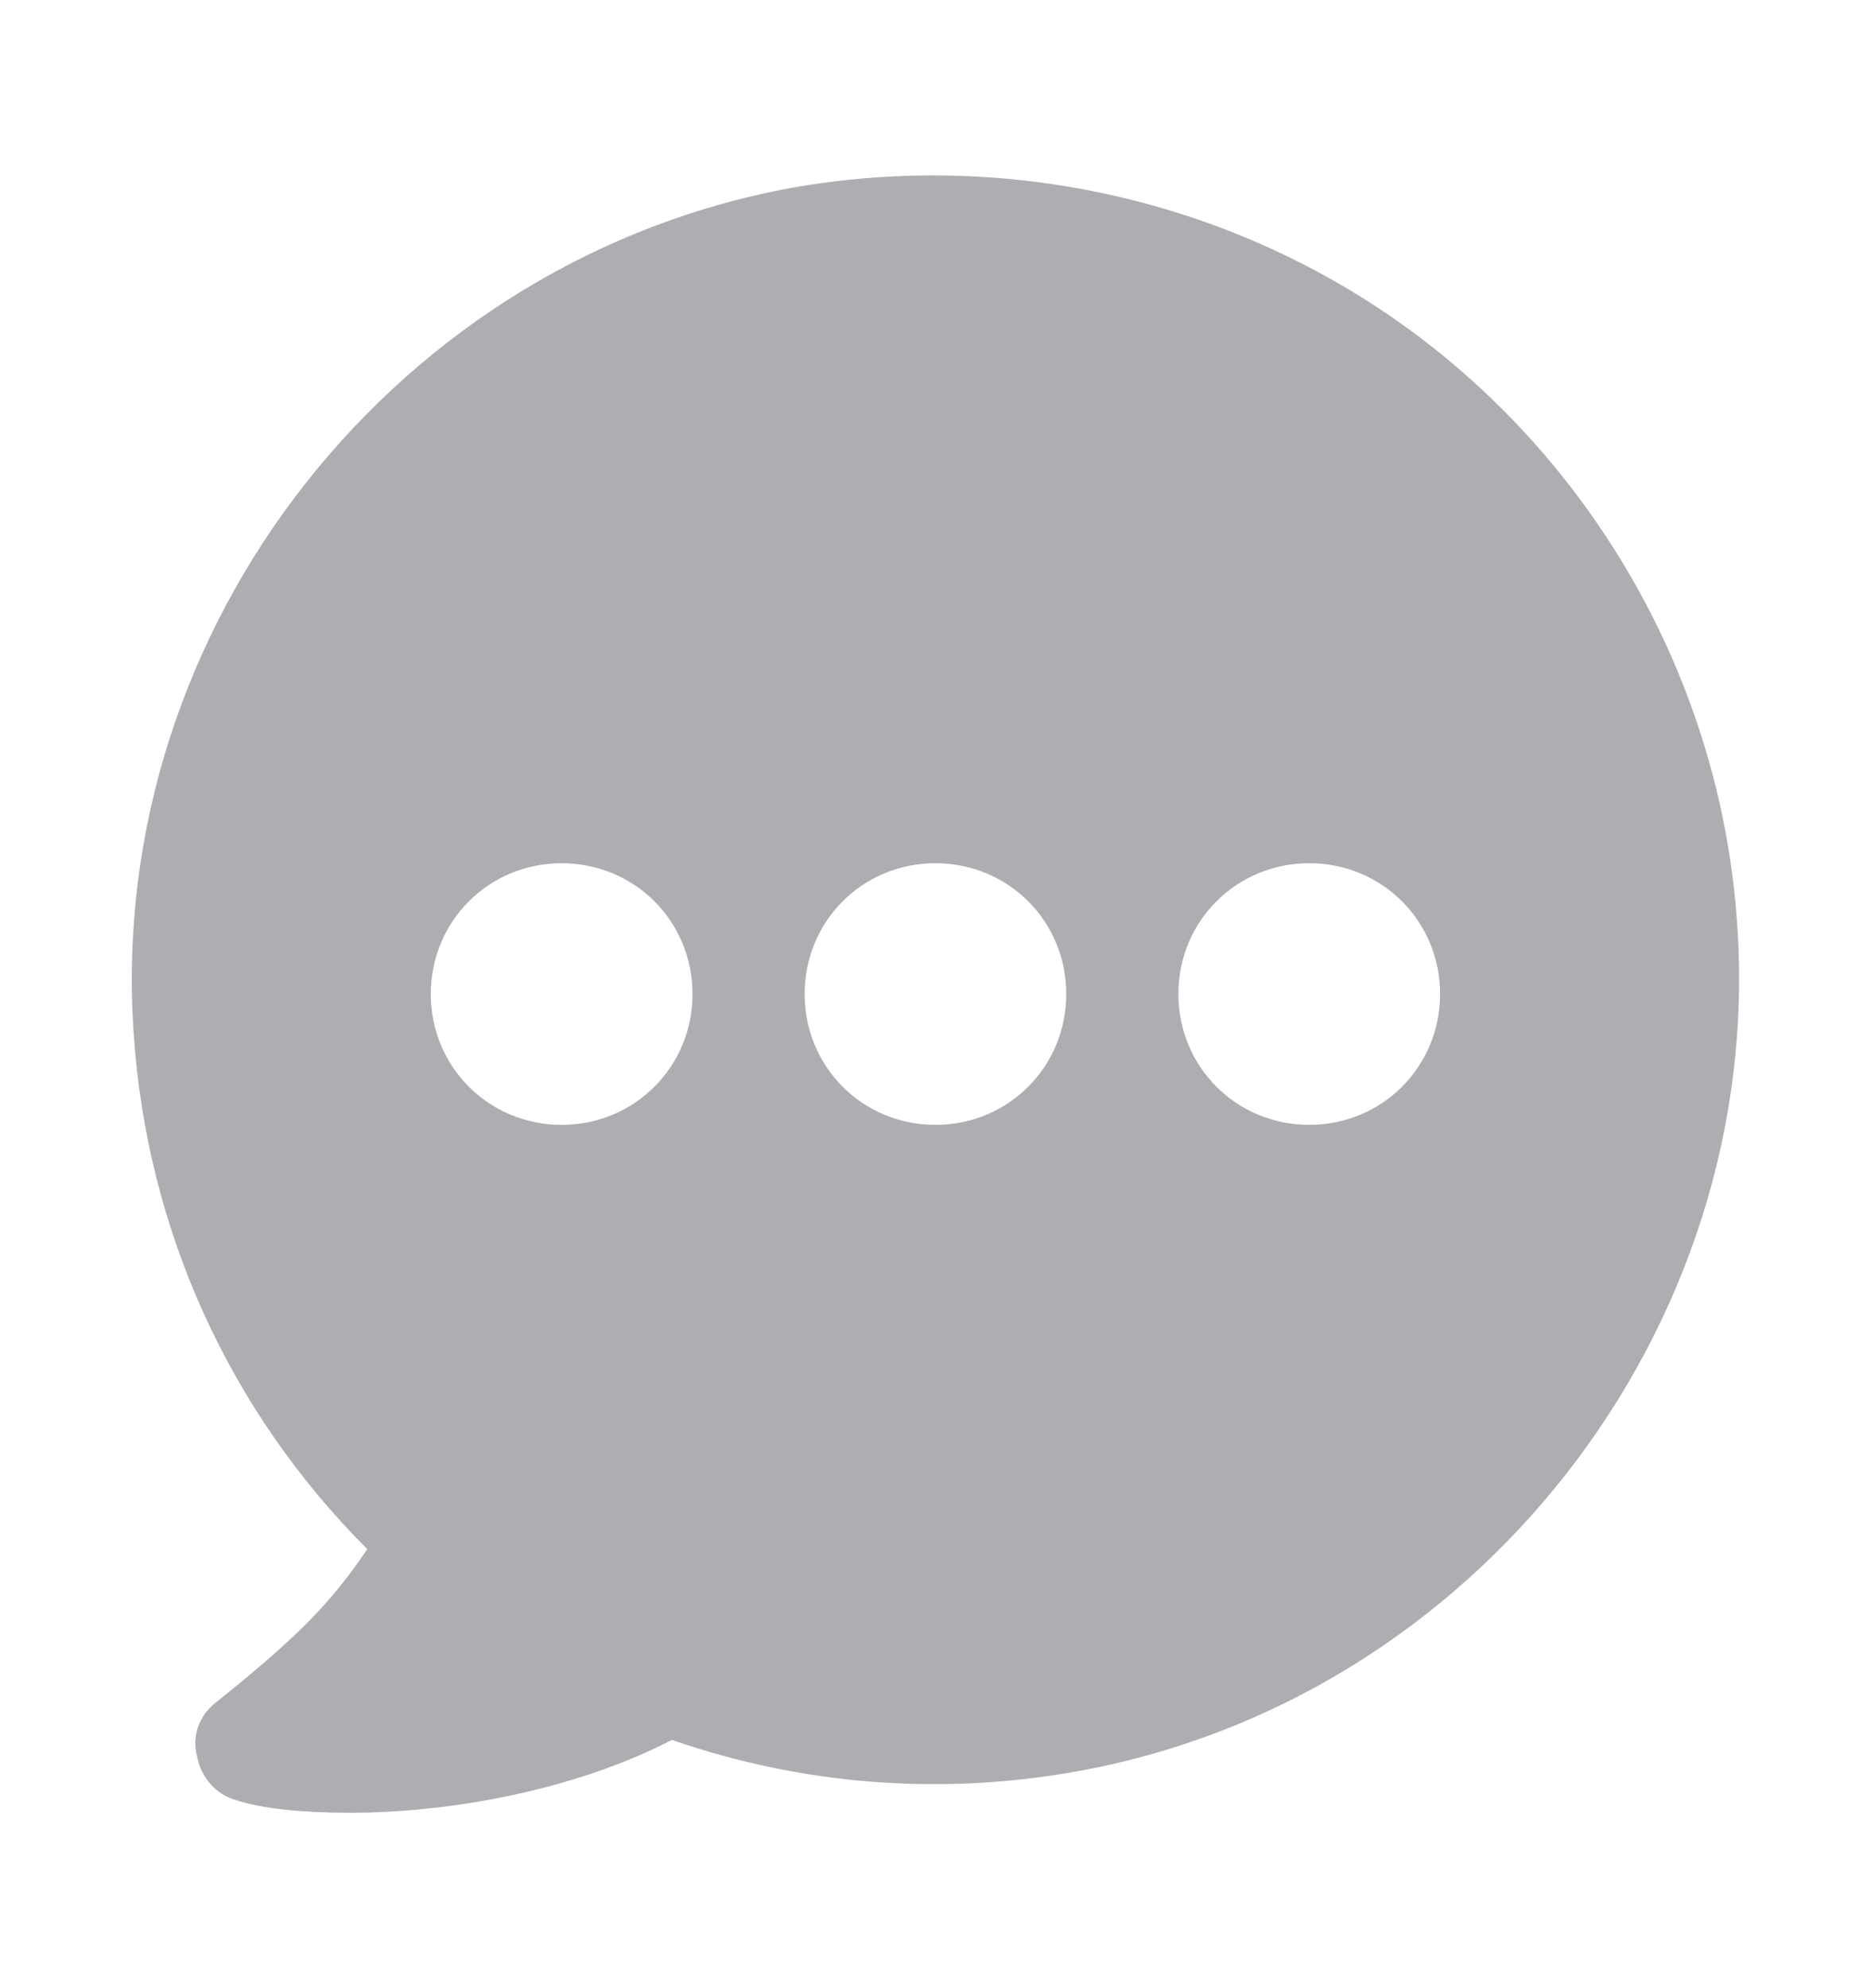 <svg width="16" height="17" viewBox="0 0 16 17" fill="none" xmlns="http://www.w3.org/2000/svg">
<path d="M14.856 7.908C14.728 5.974 13.769 4.168 12.251 2.969C10.732 1.771 8.751 1.275 6.833 1.595C3.412 2.186 0.903 5.351 1.143 8.835C1.255 10.513 1.958 12.064 3.141 13.246C2.837 13.694 2.565 13.982 1.846 14.557C1.702 14.669 1.638 14.845 1.686 15.021C1.718 15.196 1.846 15.34 2.006 15.388C2.246 15.468 2.597 15.5 2.997 15.5C3.844 15.5 4.915 15.308 5.746 14.877C6.849 15.26 8.031 15.356 9.198 15.148C12.618 14.541 15.096 11.36 14.856 7.908ZM4.803 9.618C4.18 9.618 3.684 9.123 3.684 8.499C3.684 7.876 4.18 7.381 4.803 7.381C5.426 7.381 5.922 7.876 5.922 8.499C5.922 9.123 5.426 9.618 4.803 9.618ZM7.999 9.618C7.376 9.618 6.881 9.123 6.881 8.499C6.881 7.876 7.376 7.381 7.999 7.381C8.623 7.381 9.118 7.876 9.118 8.499C9.118 9.123 8.623 9.618 7.999 9.618ZM11.196 9.618C10.573 9.618 10.077 9.123 10.077 8.499C10.077 7.876 10.573 7.381 11.196 7.381C11.819 7.381 12.315 7.876 12.315 8.499C12.315 9.123 11.819 9.618 11.196 9.618Z" fill="#AEAEB2"/>
</svg>

